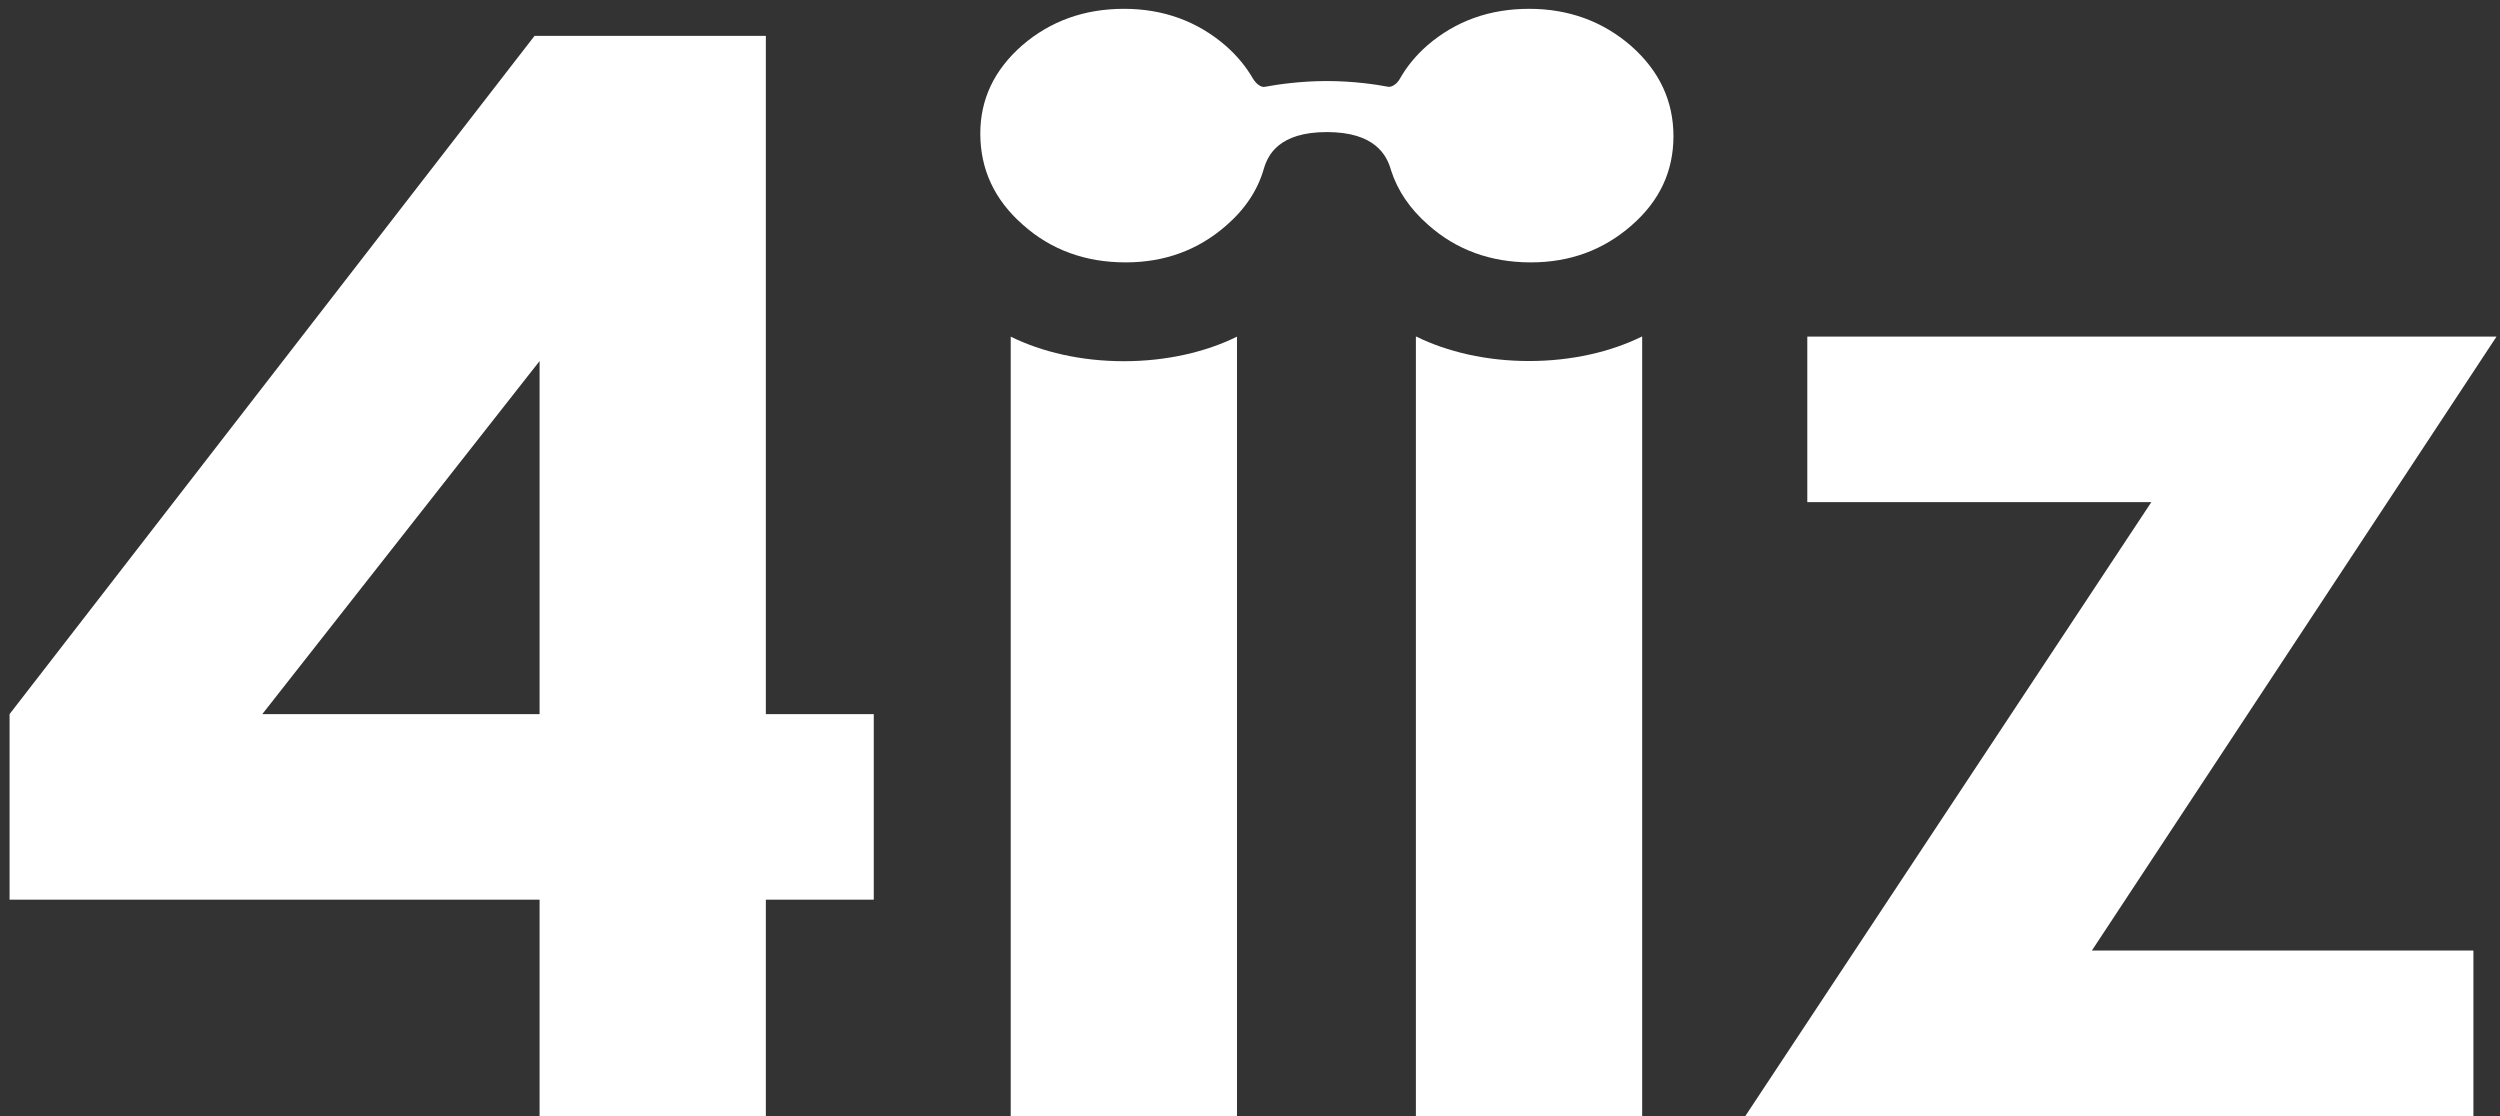<svg width="168px" height="75px" viewBox="0 0 168 75" version="1.1" xmlns="http://www.w3.org/2000/svg" xmlns:xlink="http://www.w3.org/1999/xlink">
  <rect x="0" y="0" width="168" height="75" fill="#333333" stroke="none"/>
  <g id="Page-2" stroke="none" stroke-width="1" fill="none" fill-rule="evenodd">
    <g id="4iiz-brand-guidelines" transform="translate(-215, -443)" fill="#FFFFFF">
      <g id="Group-2" transform="translate(200, 428)">
        <path d="M117.751,39.261 C114.887,39.261 112.259,38.645 110.178,37.62 L110.148,37.62 L110.148,89.999 L125.354,89.999 L125.354,37.62 L125.324,37.62 C123.243,38.645 120.615,39.261 117.751,39.261" id="Fill-1193"></path>
        <polygon id="Fill-1195" points="182.766 37.62 136.451 37.62 136.451 48.743 159.57 48.743 132.285 89.998 181.213 89.998 181.213 78.875 155.575 78.875"></polygon>
        <path d="M51.26,62.988 L32.627,62.988 L51.26,39.263 L51.26,62.988 Z M66.465,17.412 L50.919,17.412 L15.643,62.988 L15.643,75.458 L51.26,75.458 L51.26,89.999 L66.465,89.999 L66.465,75.458 L73.717,75.458 L73.717,62.988 L66.465,62.988 L66.465,17.412 Z" id="Fill-1197"></path>
        <path d="M90.523,39.273 C87.646,39.273 85.006,38.653 82.92,37.622 L82.92,89.999 L98.126,89.999 L98.126,37.622 C96.039,38.653 93.399,39.273 90.523,39.273" id="Fill-1199"></path>
        <path d="M124.616,18.091 C122.704,16.431 120.413,15.593 117.762,15.593 C115.092,15.593 112.819,16.415 110.926,18.042 C110.134,18.736 109.521,19.493 109.064,20.306 C108.861,20.664 108.511,20.868 108.291,20.832 C107.485,20.68 105.959,20.446 104.168,20.446 C102.372,20.446 100.821,20.681 100.005,20.833 C99.714,20.895 99.384,20.597 99.187,20.263 C98.735,19.485 98.141,18.758 97.387,18.091 C95.474,16.431 93.183,15.593 90.533,15.593 C87.862,15.593 85.591,16.415 83.697,18.042 C81.822,19.685 80.876,21.656 80.876,23.973 C80.876,26.371 81.822,28.425 83.734,30.101 C85.628,31.793 87.938,32.632 90.646,32.632 C93.259,32.632 95.512,31.81 97.406,30.151 C98.684,29.041 99.523,27.766 99.932,26.332 C100.202,25.421 100.941,23.875 104.166,23.875 C107.389,23.875 108.196,25.421 108.479,26.445 C108.919,27.812 109.745,29.033 110.964,30.101 C112.857,31.793 115.167,32.632 117.875,32.632 C120.488,32.632 122.741,31.81 124.635,30.151 C126.528,28.508 127.456,26.503 127.456,24.153 C127.456,21.788 126.51,19.767 124.616,18.091" id="Fill-1201"></path>
        <path d="M97.406,24.113 C97.406,27.447 94.324,30.151 90.523,30.151 C86.721,30.151 83.639,27.447 83.639,24.113 C83.639,20.777 86.721,18.075 90.523,18.075 C94.324,18.075 97.406,20.777 97.406,24.113" id="Fill-1203"></path>
        <path d="M124.634,24.113 C124.634,27.447 121.553,30.151 117.751,30.151 C113.949,30.151 110.868,27.447 110.868,24.113 C110.868,20.777 113.949,18.075 117.751,18.075 C121.553,18.075 124.634,20.777 124.634,24.113" id="Fill-1205"></path>
      </g>
    </g>
  </g>
</svg>
